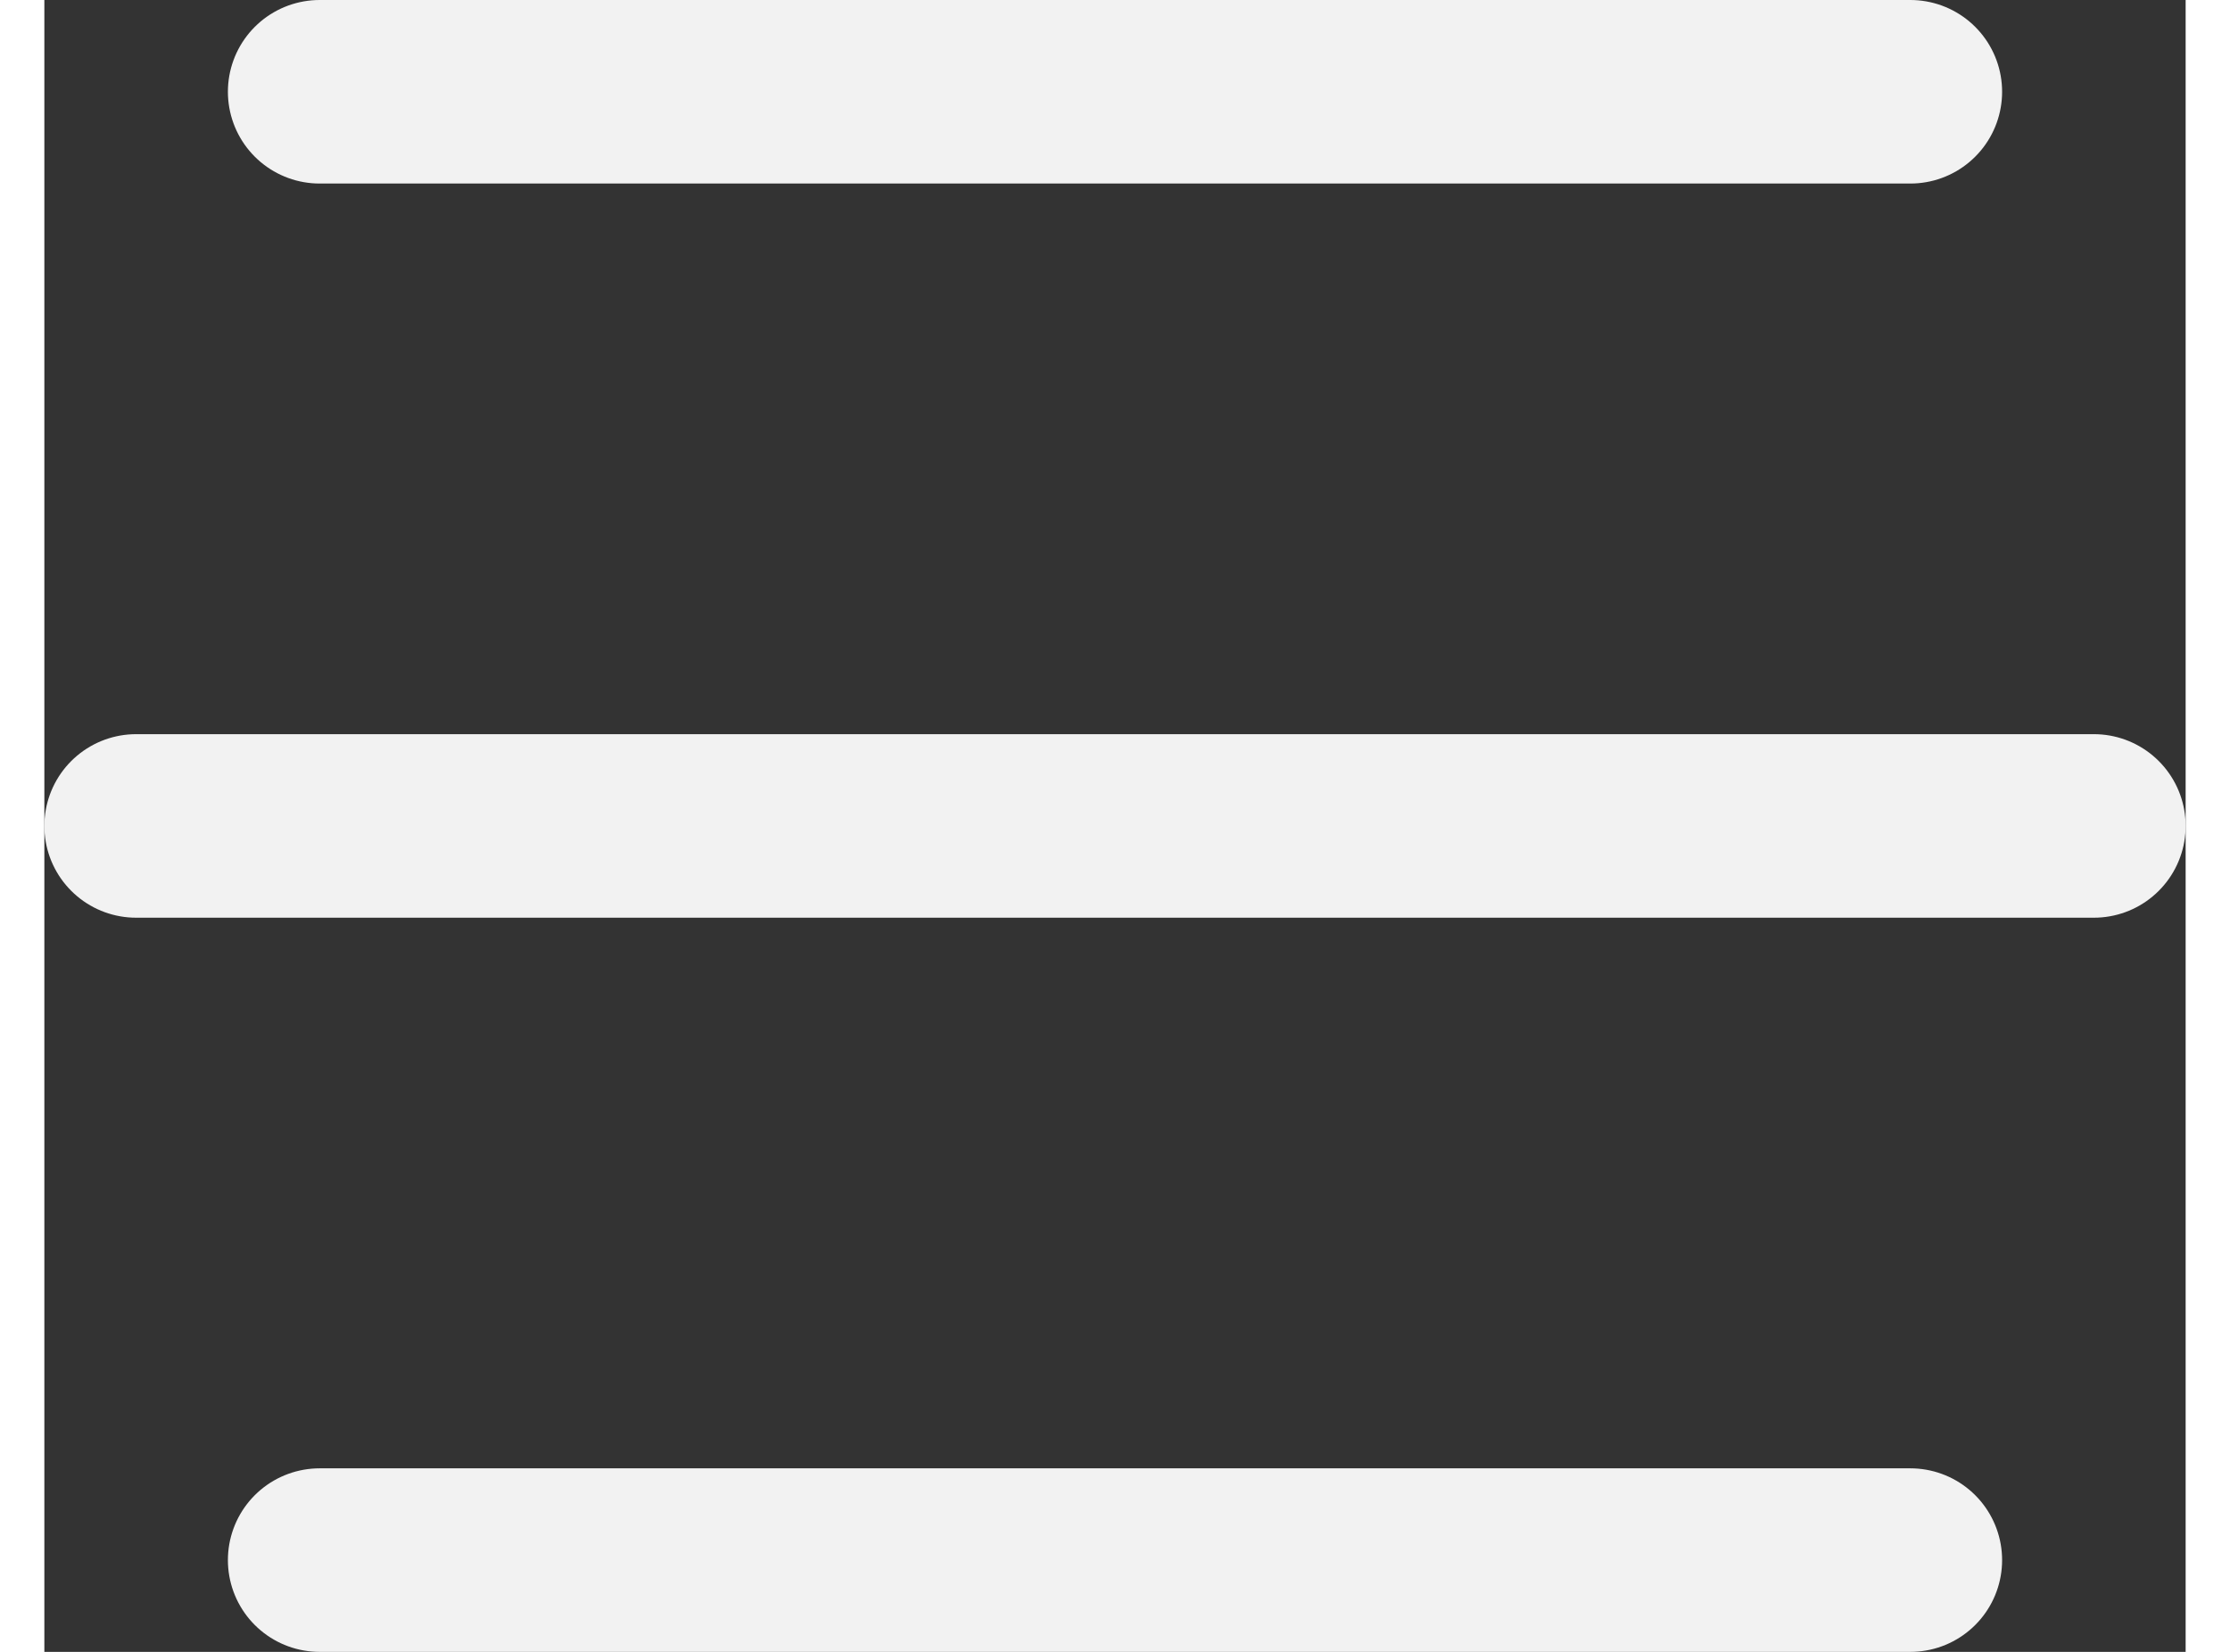<svg xmlns="http://www.w3.org/2000/svg" width="27" height="20" viewBox="0 0 35 27">
  <rect x="0" y="0" width="35" height="27" fill="#333333" stroke="none"/>
  <g id="Group_18497" data-name="Group 18497" transform="translate(-188.5 -173)">
    <line id="Line_132" data-name="Line 132" x2="32" transform="translate(190 186.5)" fill="none" stroke="#f2f2f2" stroke-linecap="round" stroke-width="3"/>
    <line id="Line_133" data-name="Line 133" x2="26" transform="translate(193 174.5)" fill="none" stroke="#f2f2f2" stroke-linecap="round" stroke-width="3"/>
    <line id="Line_134" data-name="Line 134" x2="26" transform="translate(193 198.5)" fill="none" stroke="#f2f2f2" stroke-linecap="round" stroke-width="3"/>
  </g>
</svg>
